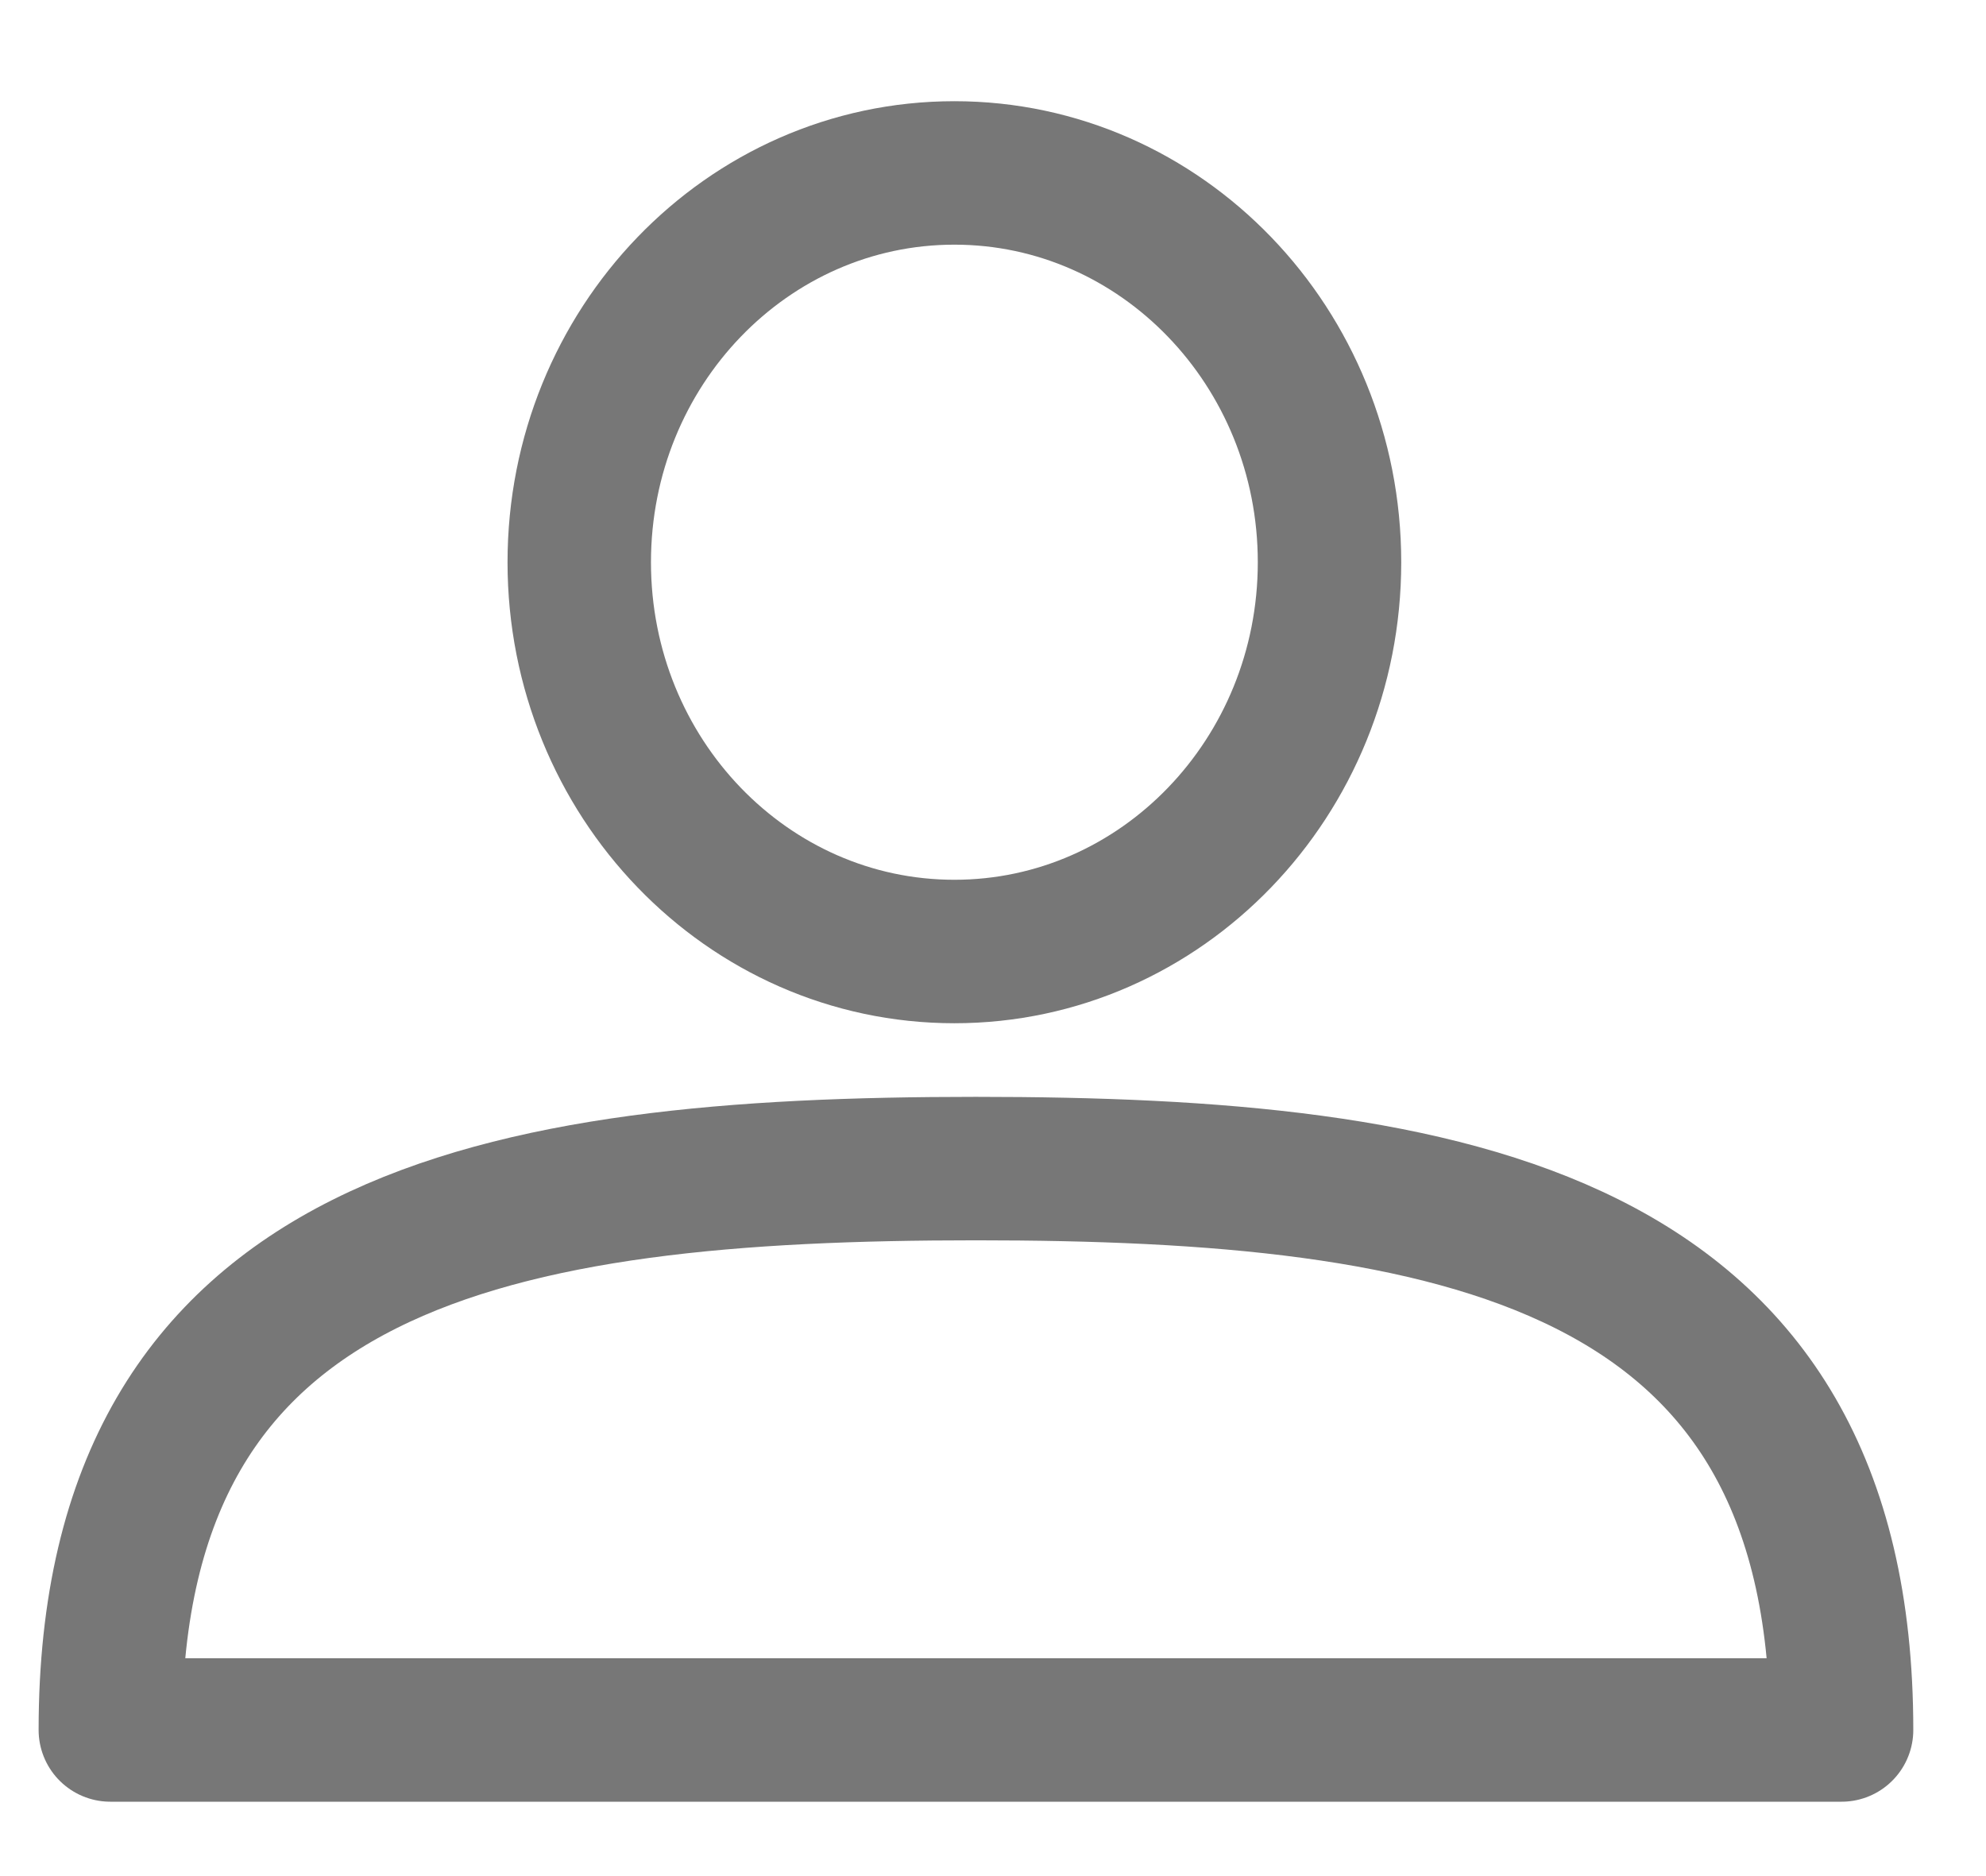 <svg width="18" height="17" viewBox="0 0 18 17" fill="none" xmlns="http://www.w3.org/2000/svg">
<path d="M8.65 8.622C10.527 8.622 12.05 7.043 12.05 5.095C12.05 3.147 10.527 1.567 8.65 1.567C6.772 1.567 5.25 3.147 5.25 5.095C5.25 7.043 6.772 8.622 8.65 8.622Z" stroke="#777777" stroke-width="1.3" stroke-miterlimit="10" stroke-linecap="round" stroke-linejoin="round"/>
<path d="M1 15.676C1 11.199 4.53 10.589 8.845 10.589C13.16 10.589 16.691 11.199 16.691 15.676H1Z" stroke="#777777" stroke-width="1.3" stroke-miterlimit="10" stroke-linecap="round" stroke-linejoin="round"/>
</svg>
